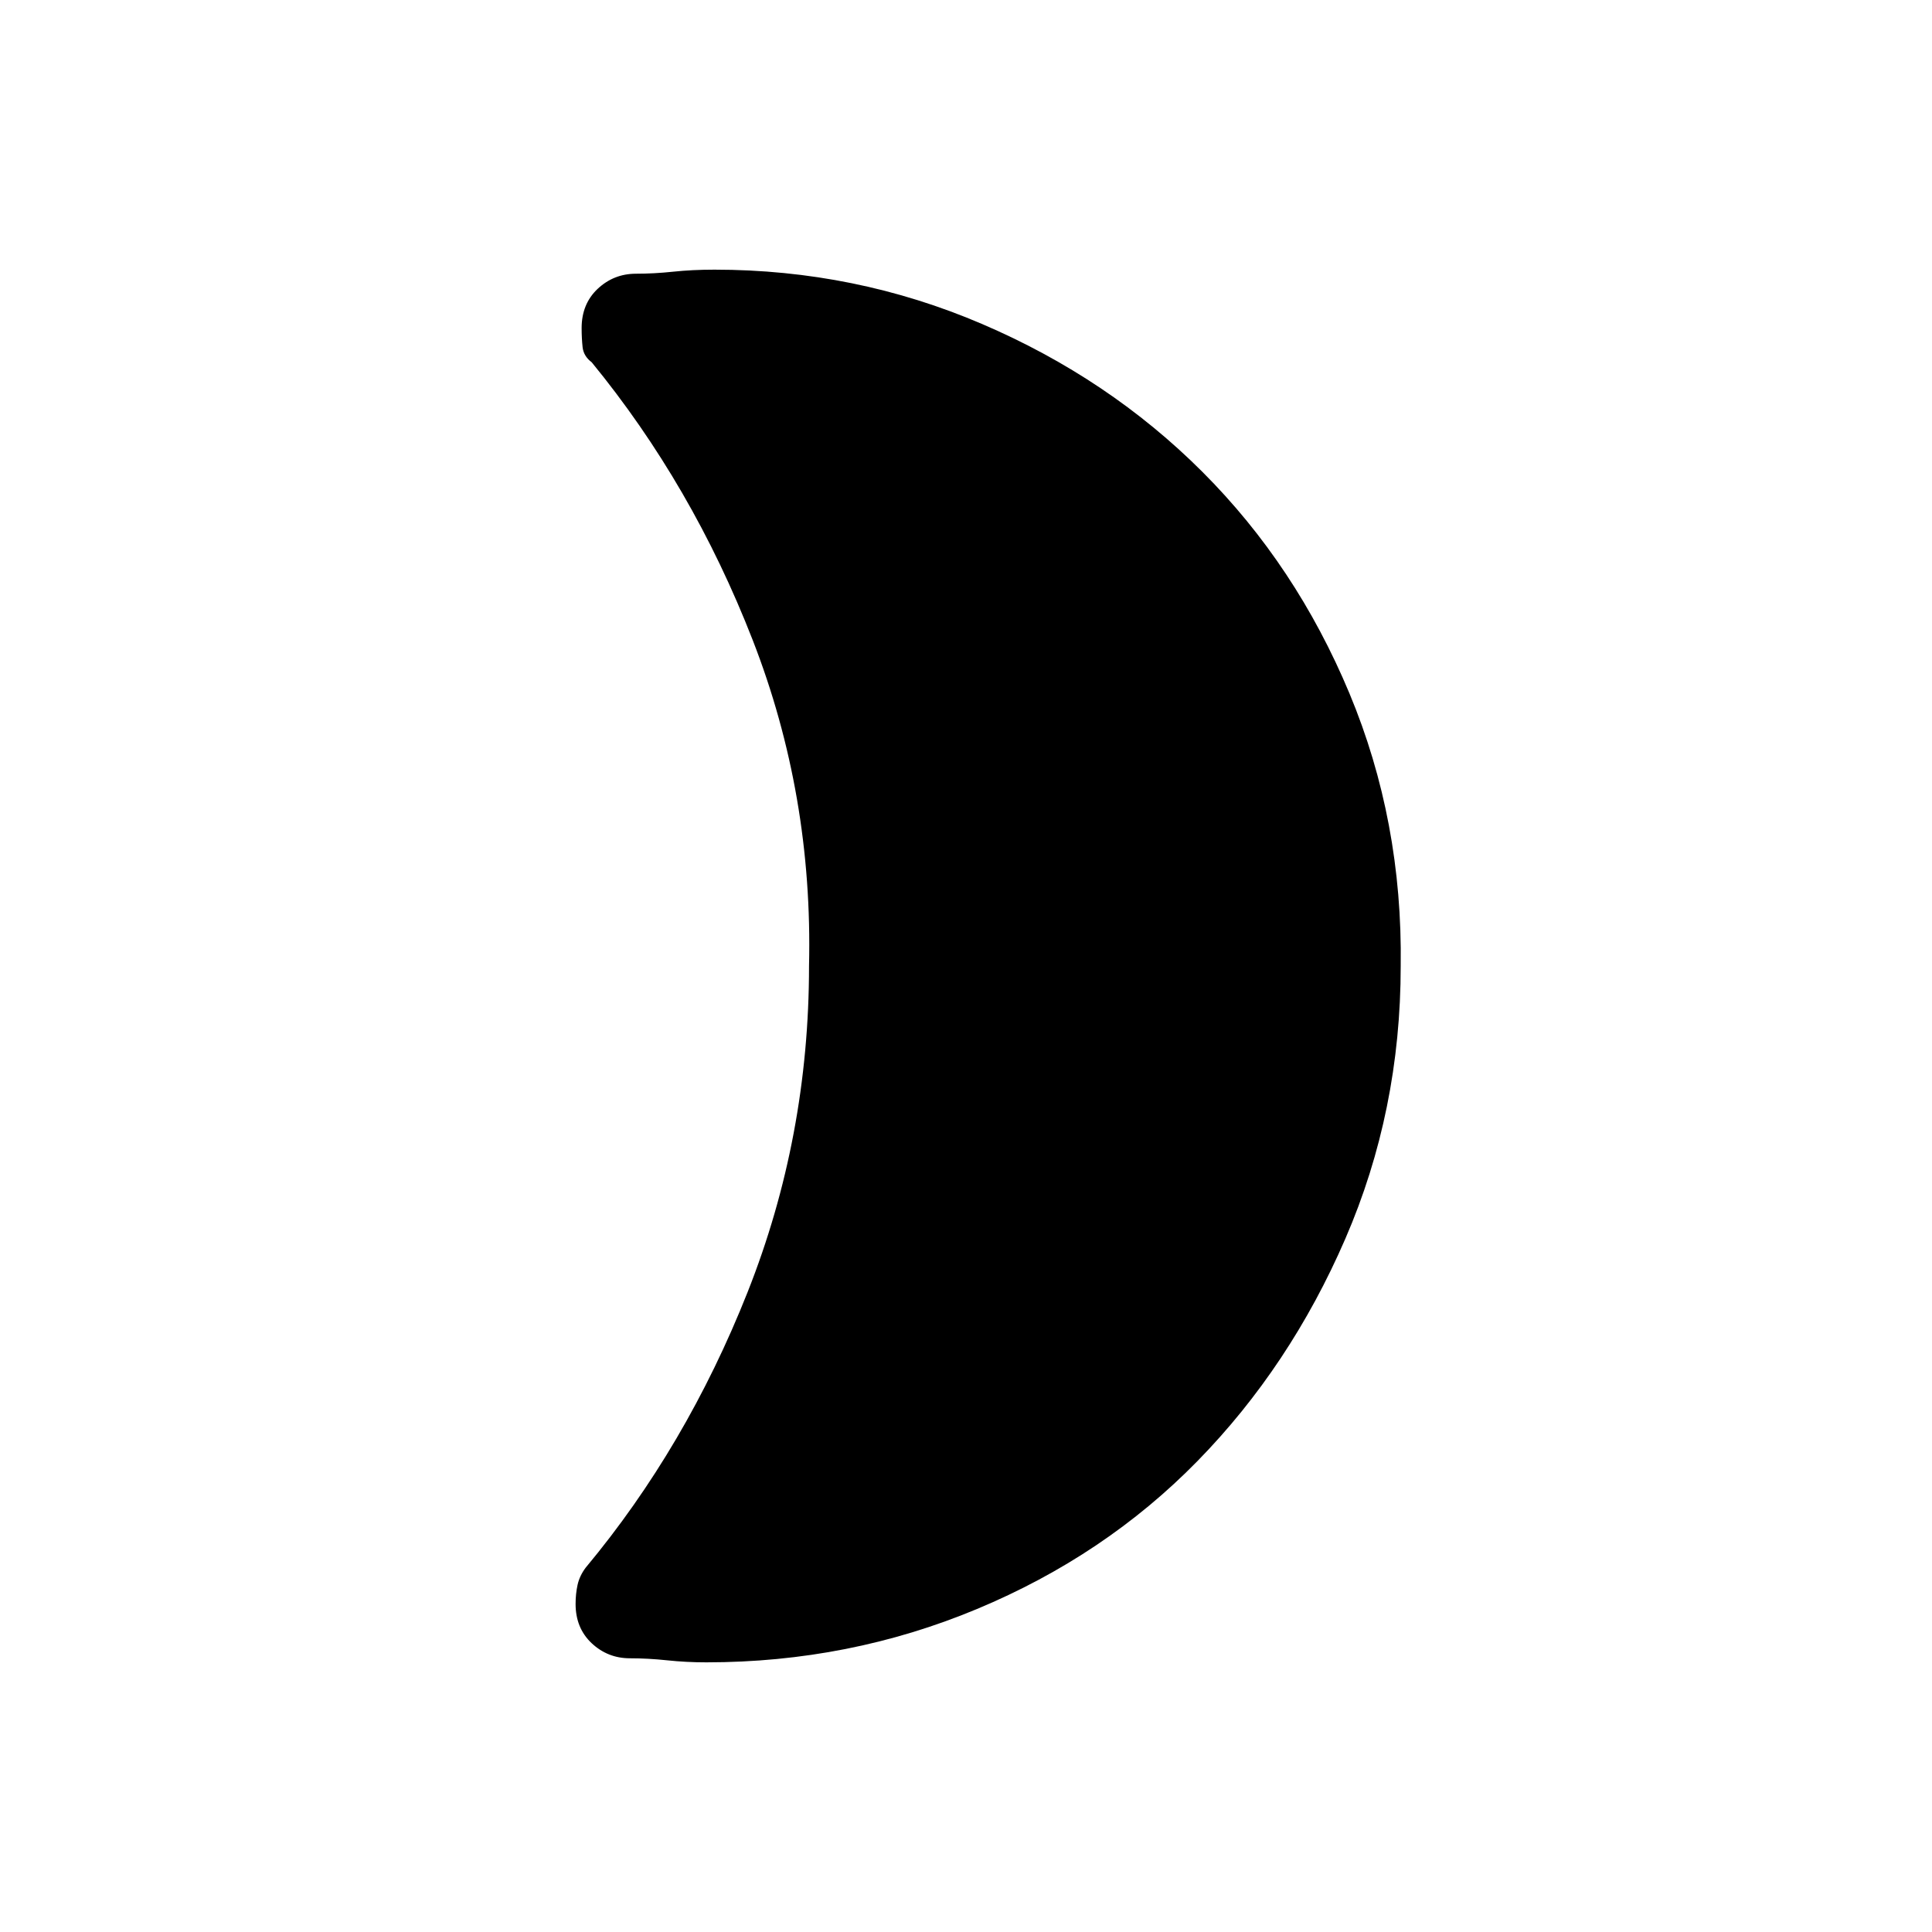 <svg xmlns="http://www.w3.org/2000/svg" height="40" width="40"><path d="M29 20Q29 23 27.854 25.646Q26.708 28.292 24.792 30.25Q22.875 32.208 20.229 33.312Q17.583 34.417 14.625 34.417Q14.208 34.417 13.812 34.375Q13.417 34.333 13.042 34.333Q12.583 34.333 12.25 34.021Q11.917 33.708 11.917 33.208Q11.917 33 11.958 32.812Q12 32.625 12.125 32.458Q14.208 29.958 15.479 26.75Q16.75 23.542 16.75 20Q16.833 16.458 15.583 13.25Q14.333 10.042 12.25 7.5Q12.083 7.375 12.062 7.188Q12.042 7 12.042 6.792Q12.042 6.292 12.375 5.979Q12.708 5.667 13.167 5.667Q13.542 5.667 13.938 5.625Q14.333 5.583 14.792 5.583Q17.708 5.583 20.333 6.708Q22.958 7.833 24.896 9.771Q26.833 11.708 27.938 14.354Q29.042 17 29 20Z"/></svg>